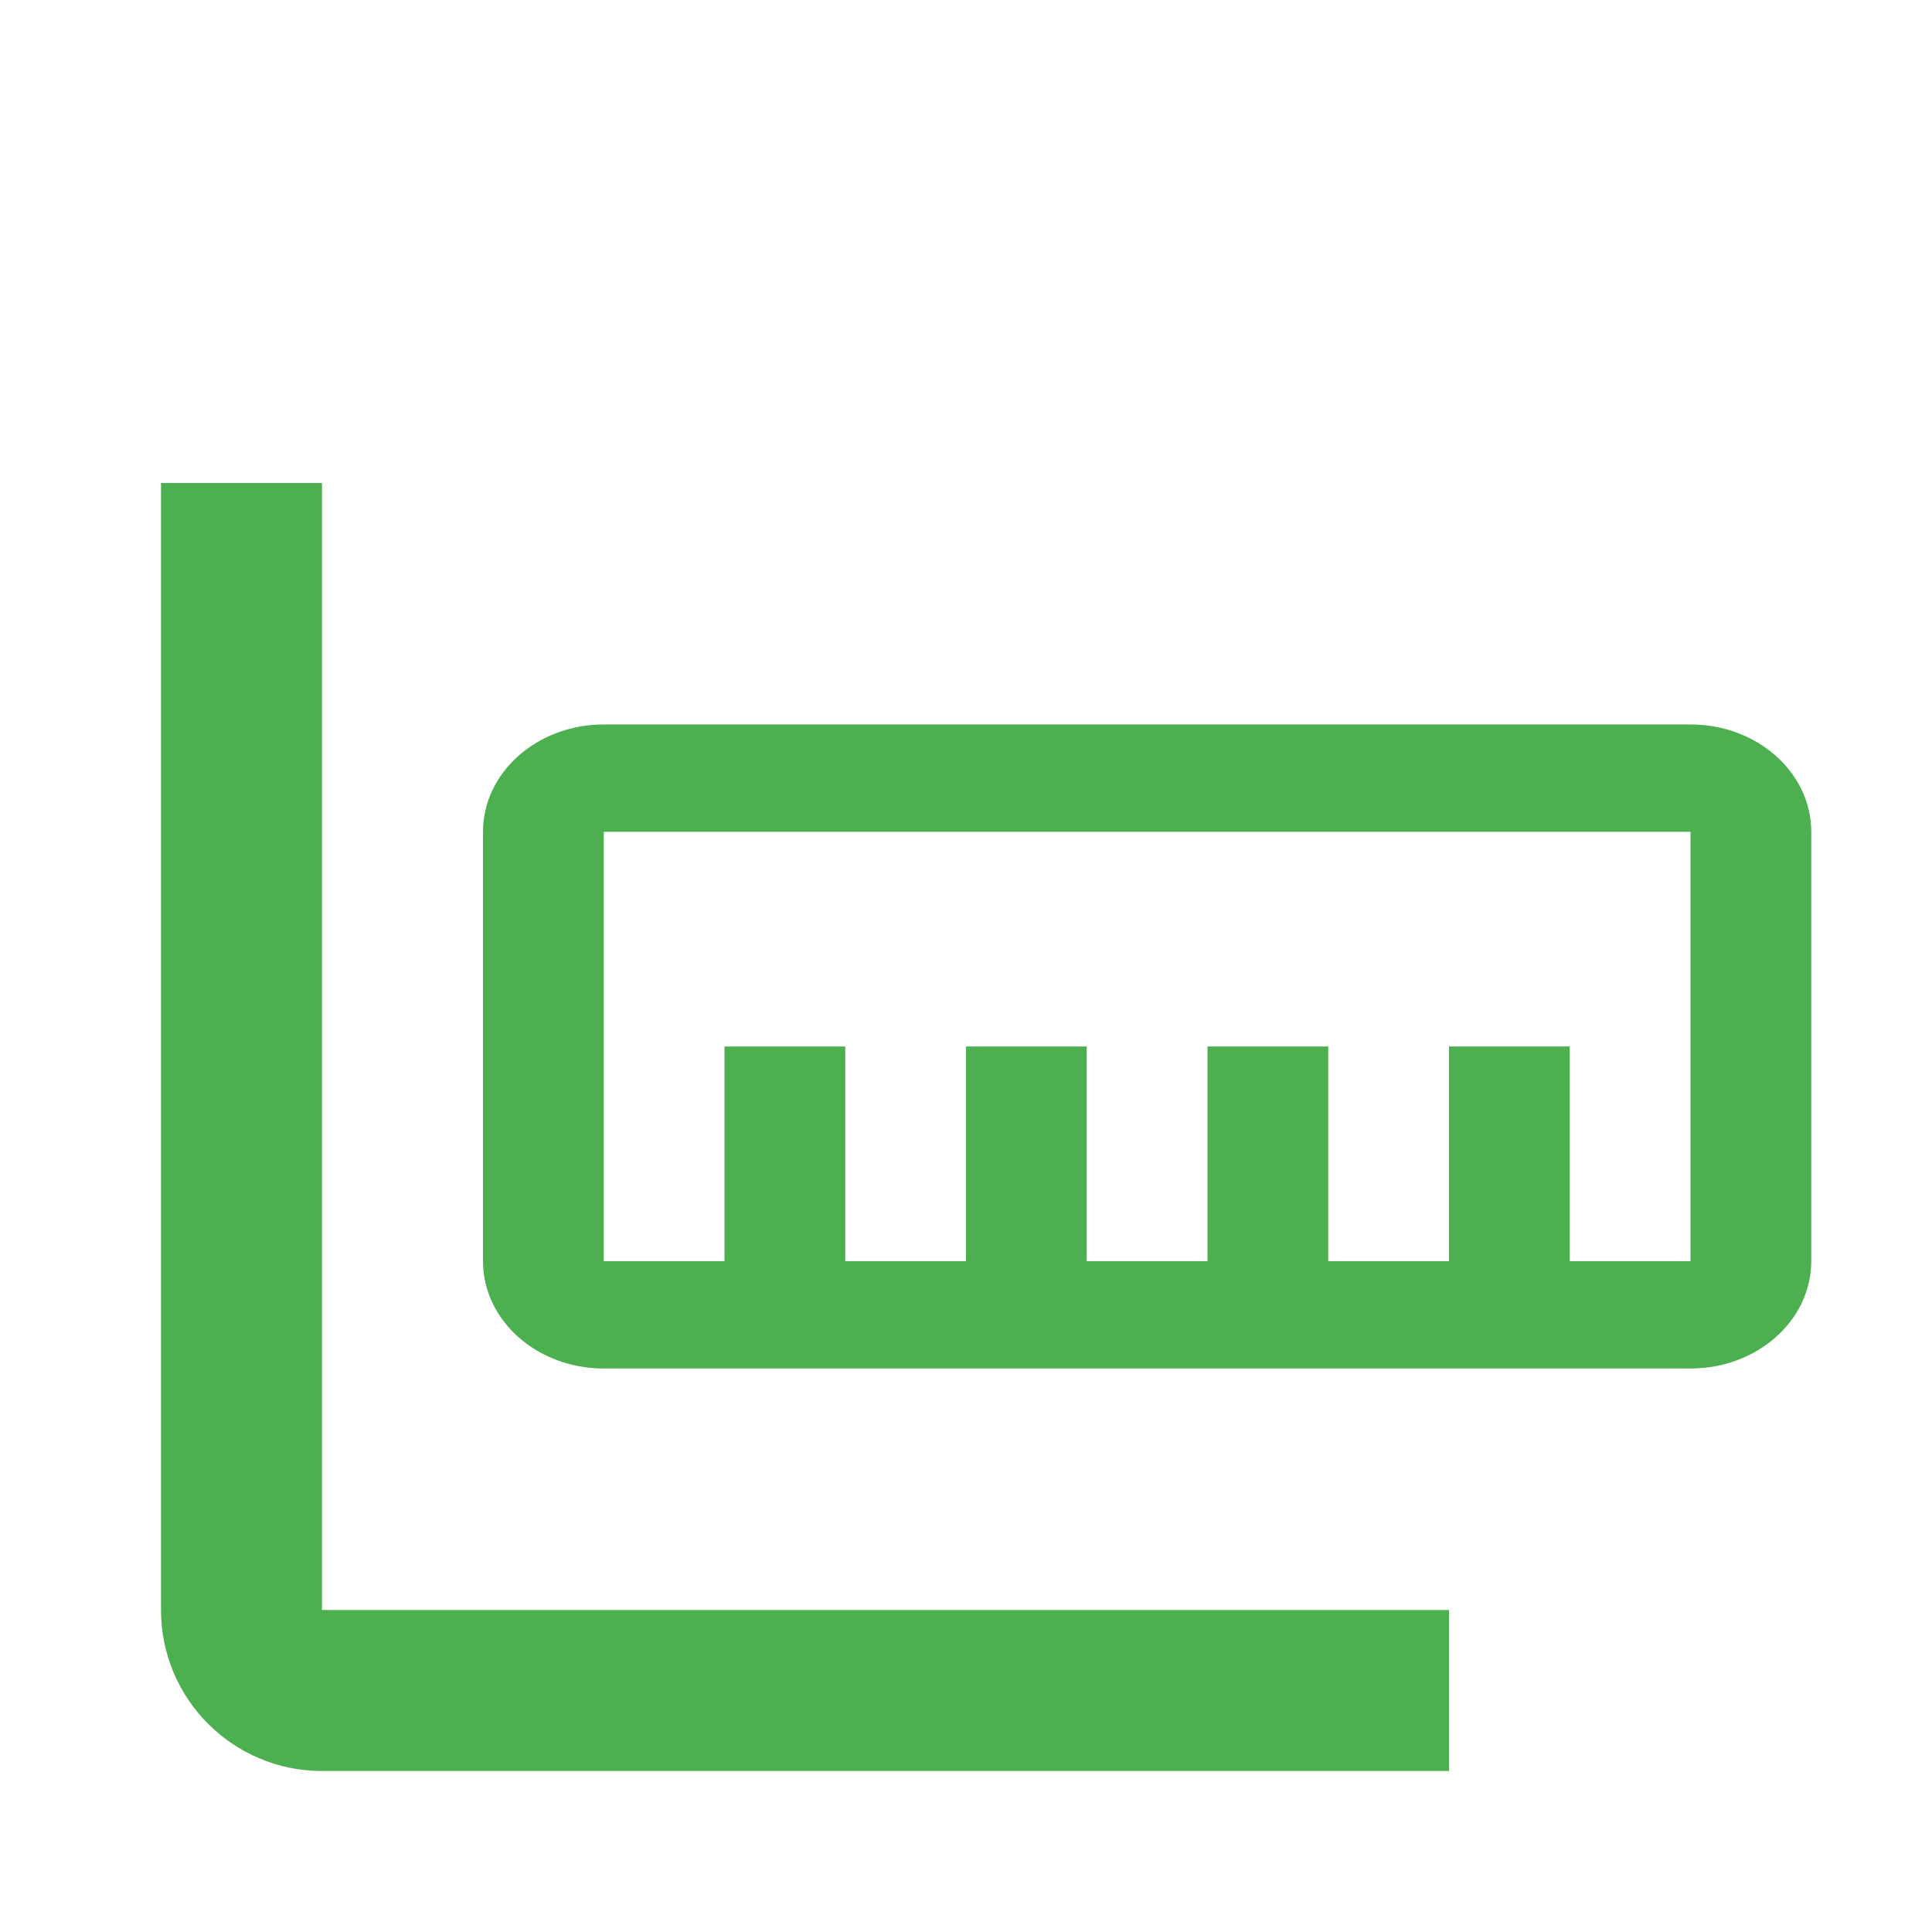 <?xml version="1.0" encoding="UTF-8" standalone="no"?>
<svg
   xmlns:dc="http://purl.org/dc/elements/1.1/"
   xmlns:cc="http://creativecommons.org/ns#"
   xmlns:rdf="http://www.w3.org/1999/02/22-rdf-syntax-ns#"
   xmlns:svg="http://www.w3.org/2000/svg"
   xmlns="http://www.w3.org/2000/svg"
   xmlns:sodipodi="http://sodipodi.sourceforge.net/DTD/sodipodi-0.dtd"
   xmlns:inkscape="http://www.inkscape.org/namespaces/inkscape"
   width="48"
   height="48"
   viewBox="0 0 48 48"
   id="svg2"
   version="1.1"
   inkscape:version="0.91 r13725"
   sodipodi:docname="folder-templates.svg"
   style="fill:#4caf50">
  <defs
     id="defs8" />
  <sodipodi:namedview
     pagecolor="#ffffff"
     bordercolor="#666666"
     borderopacity="1"
     objecttolerance="10"
     gridtolerance="10"
     guidetolerance="10"
     inkscape:pageopacity="0"
     inkscape:pageshadow="2"
     inkscape:window-width="1366"
     inkscape:window-height="713"
     id="namedview6"
     showgrid="false"
     inkscape:snap-intersection-paths="false"
     inkscape:zoom="5.491911049139335"
     inkscape:cx="-3.577293845870599"
     inkscape:cy="5.765909010275777"
     inkscape:window-x="0"
     inkscape:window-y="30"
     inkscape:window-maximized="1"
     inkscape:current-layer="svg2"
     fit-margin-top="0"
     fit-margin-left="0"
     fit-margin-right="0"
     fit-margin-bottom="0"
     inkscape:snap-bbox="true"
     inkscape:bbox-nodes="true" />
  <path
     id="path4144"
     style="fill:#4caf50;fill-opacity:1"
     d="M 12,31.333 C 12,32.807 13.342,34 15,34 l 27,0 c 1.657,0 3,-1.193 3,-2.667 l 0,-10.667 c 0,-1.473 -1.343,-2.667 -3,-2.667 l -27,0 C 13.343,18 12,19.193 12,20.667 l 0,10.667 z m 3,0 0,-10.667 27,0 0,10.667 -3,0 0,-5.333 -3,0 0,5.333 -3,0 0,-5.333 -3,0 0,5.333 -3,0 0,-5.333 -3,0 0,5.333 -3,0 0,-5.333 -3,0 0,5.333 -3,0 z M 4,12 4,40 c 0,2.21 1.79,4 4,4 l 28,0 0,-4 -28,0 0,-28 -4,0 z" />
</svg>

